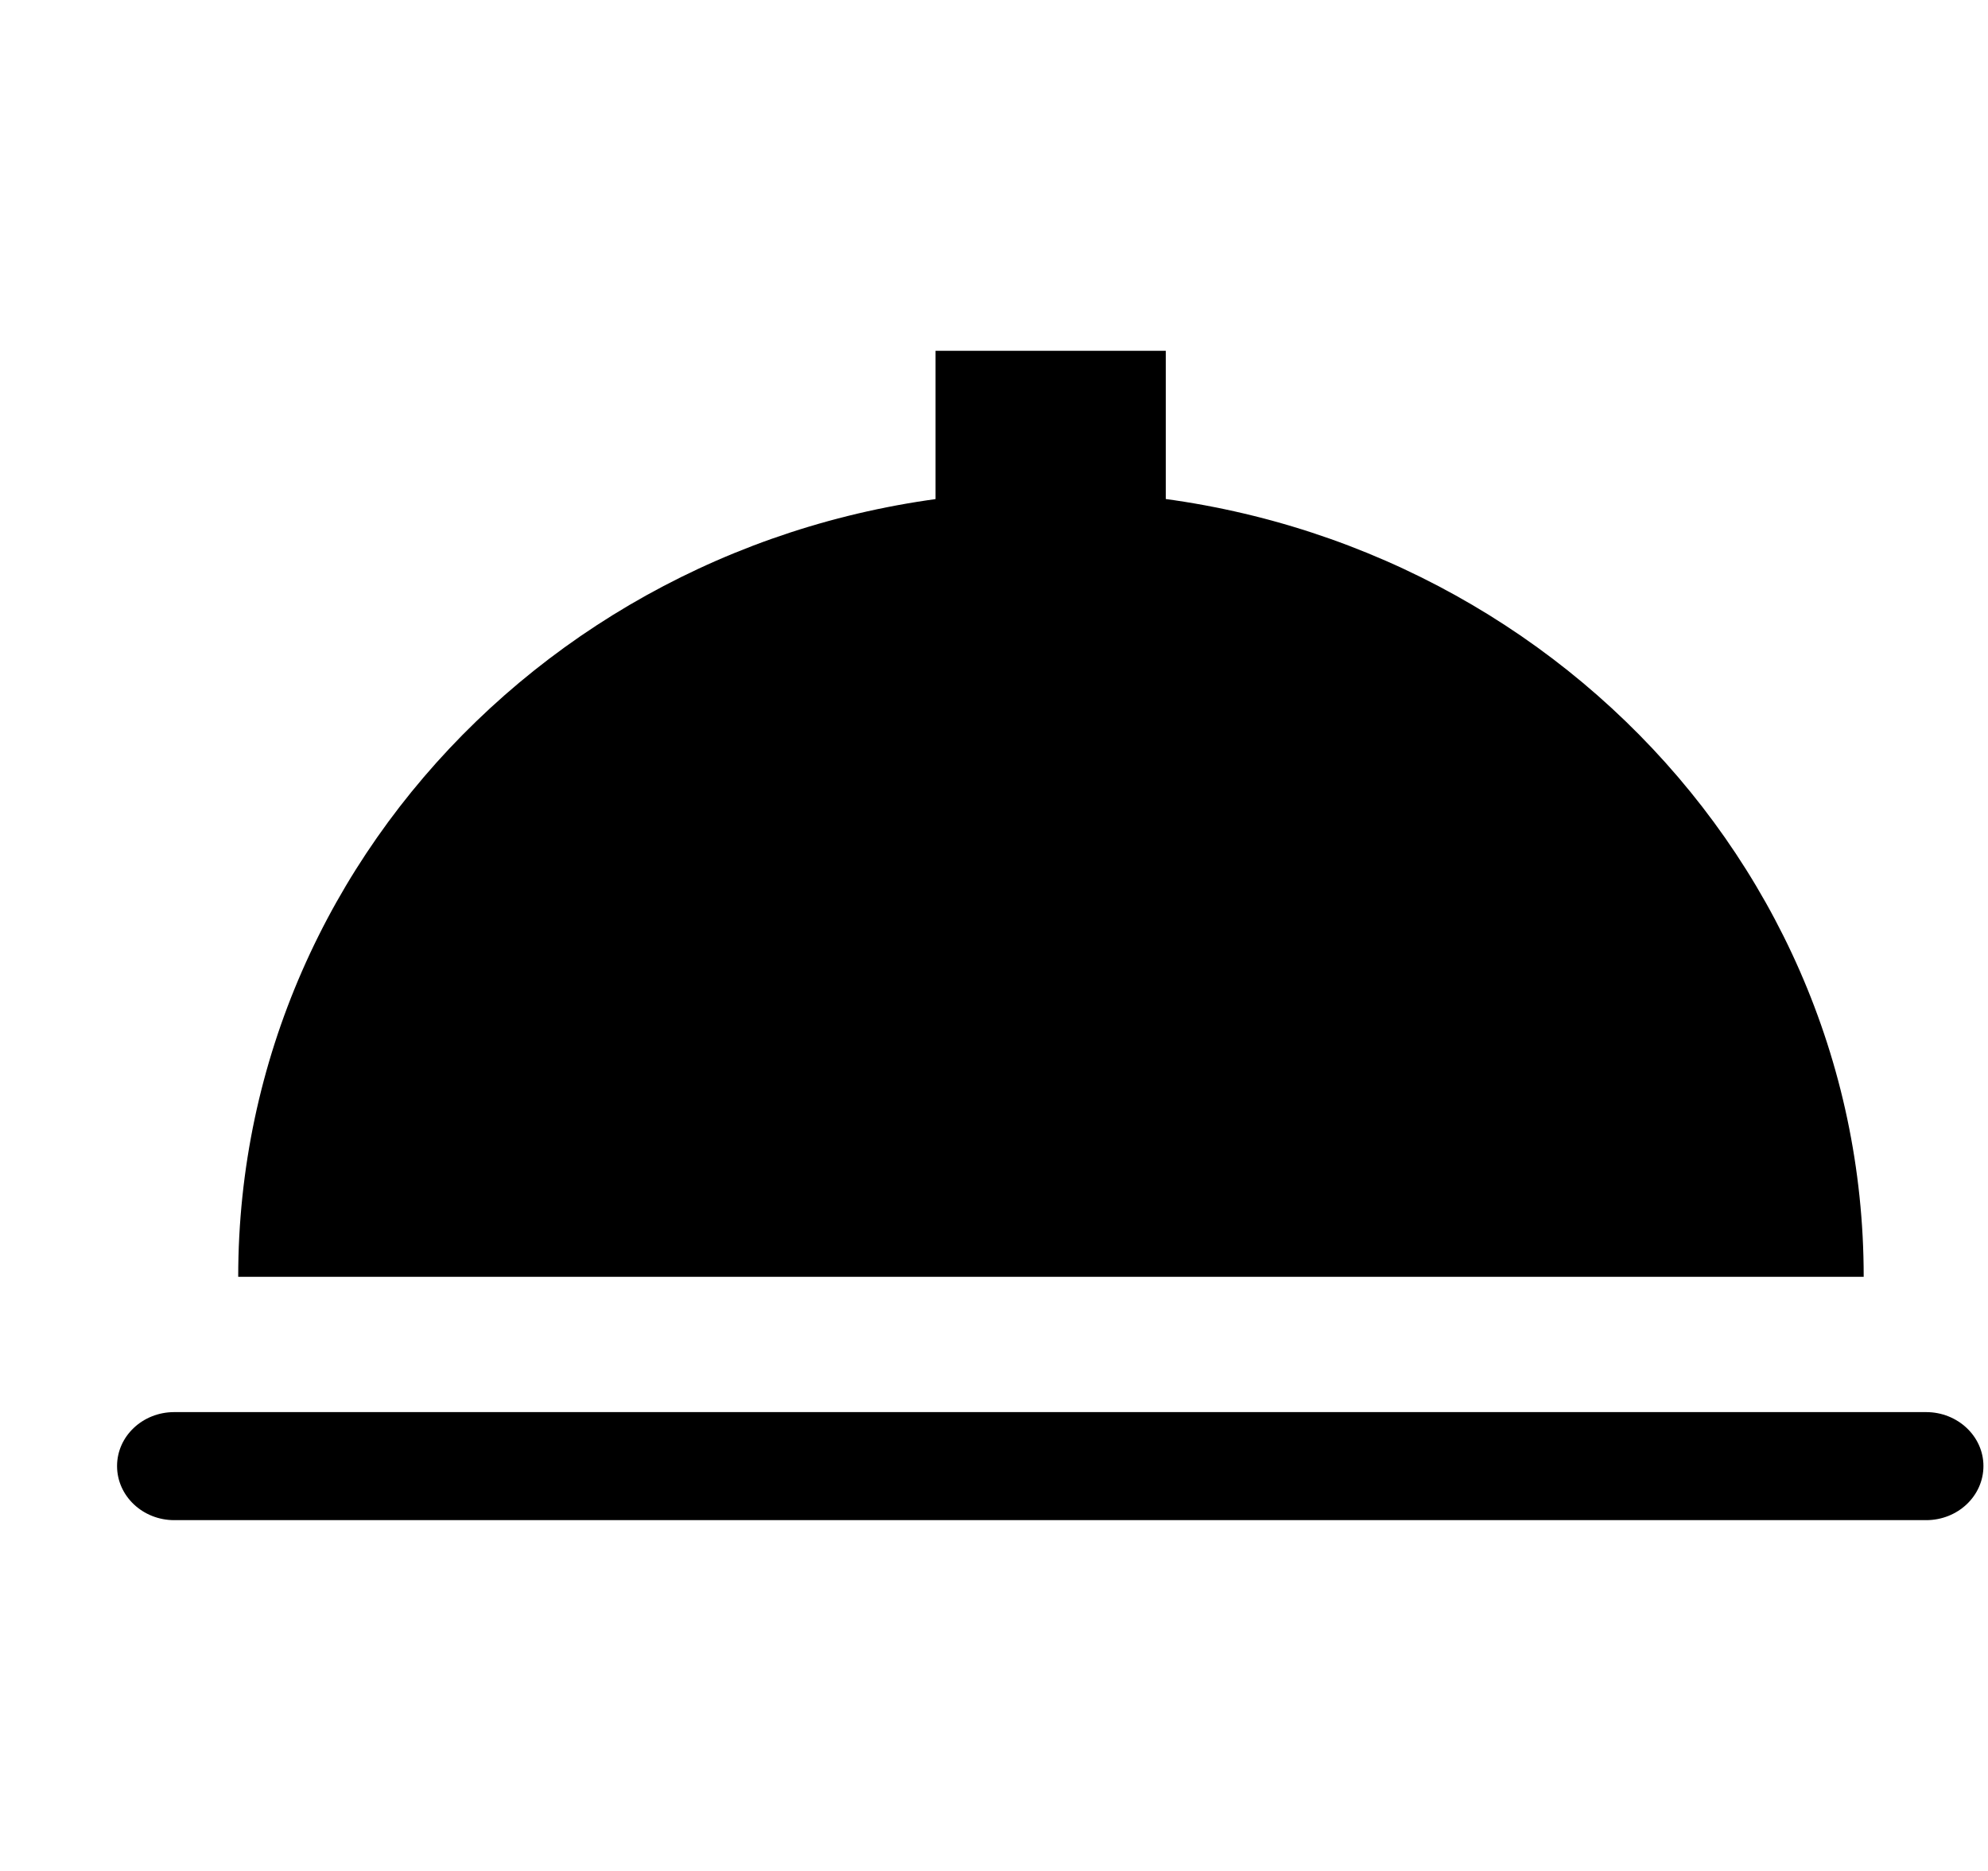 <svg xmlns="http://www.w3.org/2000/svg" xmlns:xlink="http://www.w3.org/1999/xlink" width="17" height="16" viewBox="0 0 17 16"><g fill="currentColor" fill-rule="evenodd"><path d="M16.471 12.076H1.49c-.271 0-.489.207-.489.461c0 .256.219.463.489.463h14.981c.271 0 .49-.207.49-.463c0-.254-.22-.461-.49-.461M8.987 4.201c-3.839 0-6.95 3.008-6.95 6.718h13.9c.001-3.71-3.112-6.718-6.95-6.718"/><path d="M8 3h1.969v1.969H8z"/></g></svg>